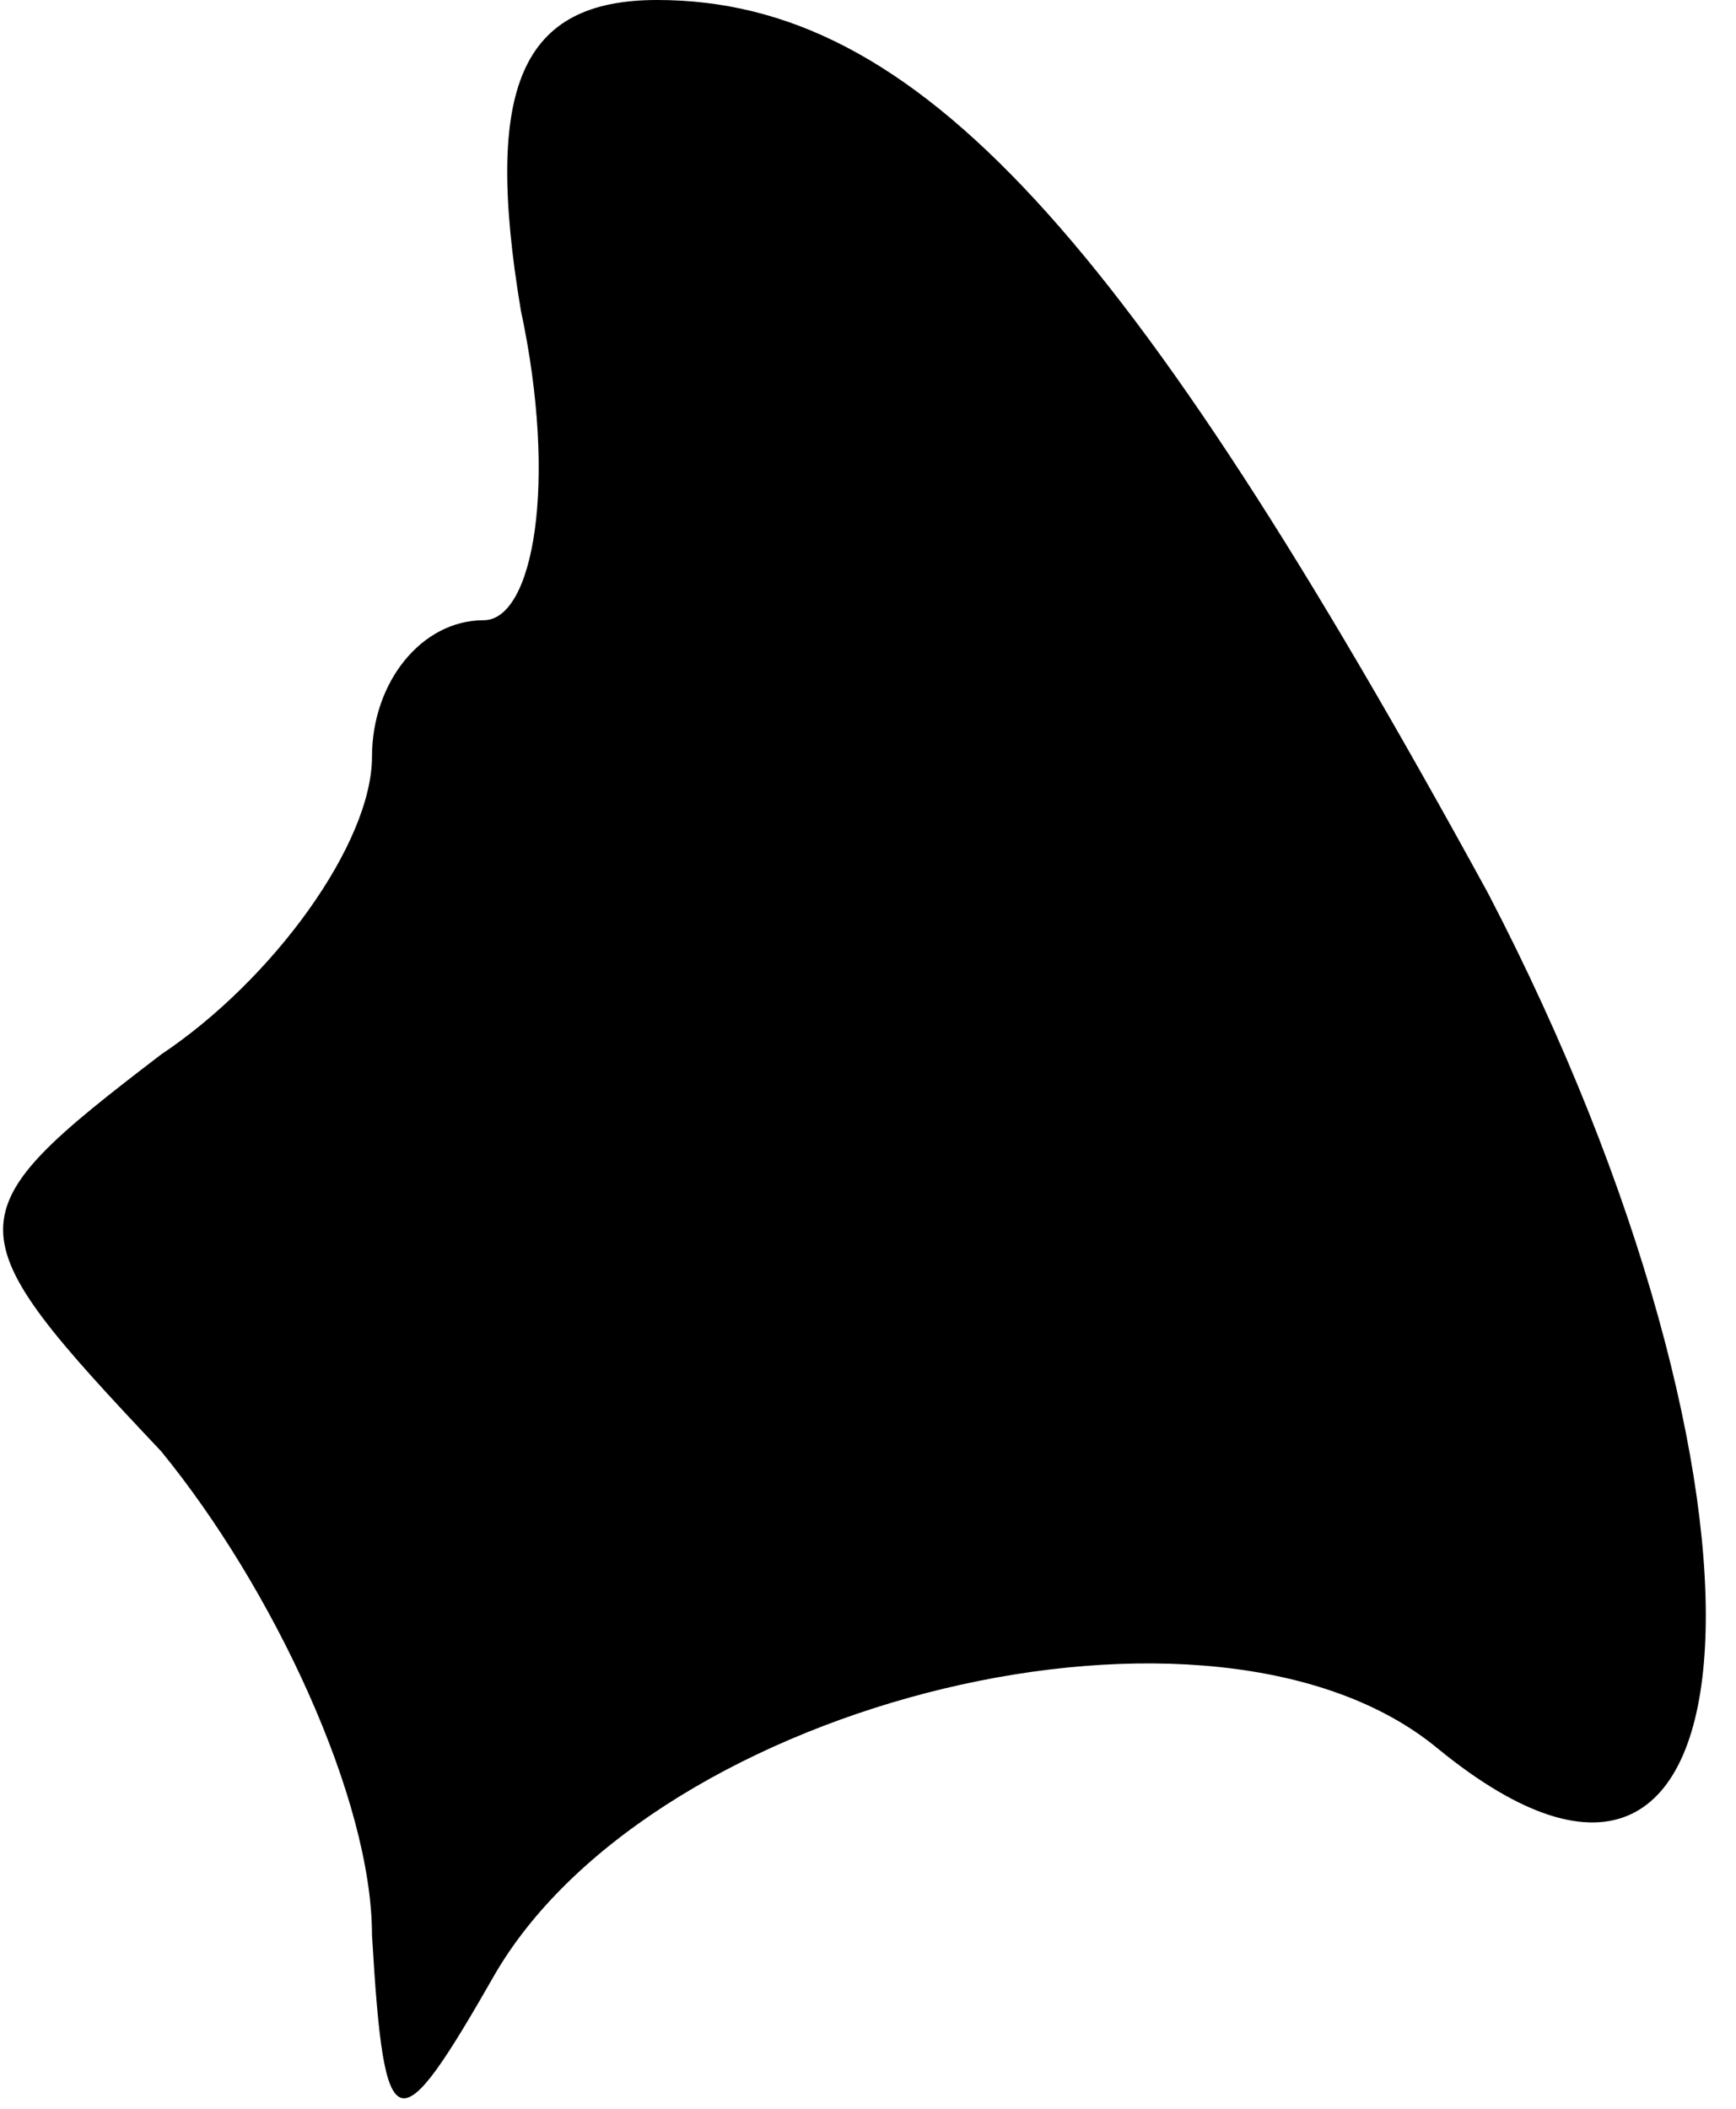 <?xml version="1.0" standalone="no"?>
<!DOCTYPE svg PUBLIC "-//W3C//DTD SVG 20010904//EN"
 "http://www.w3.org/TR/2001/REC-SVG-20010904/DTD/svg10.dtd">
<svg version="1.0" xmlns="http://www.w3.org/2000/svg"
 width="14pt" height="17pt" viewBox="0 0 14 17"
 preserveAspectRatio="xMidYMid meet">
<g transform="translate(0,17) scale(0.1,-0.1)"
fill="#000000" stroke="none">
<path fill="#000000" stroke="none" d="M42 145 c3 -14 1 -25 -3 -25 -5 0 -9
-5 -9 -11 0 -7 -8 -18 -17 -24 -17 -13 -17 -14 0 -32 9 -11 17 -28 17 -39 1
-17 2 -17 10 -3 13 22 58 33 76 18 27 -22 29 21 4 69 -29 53 -46 72 -67 72
-11 0 -14 -7 -11 -25z"/>
</g>
</svg>
